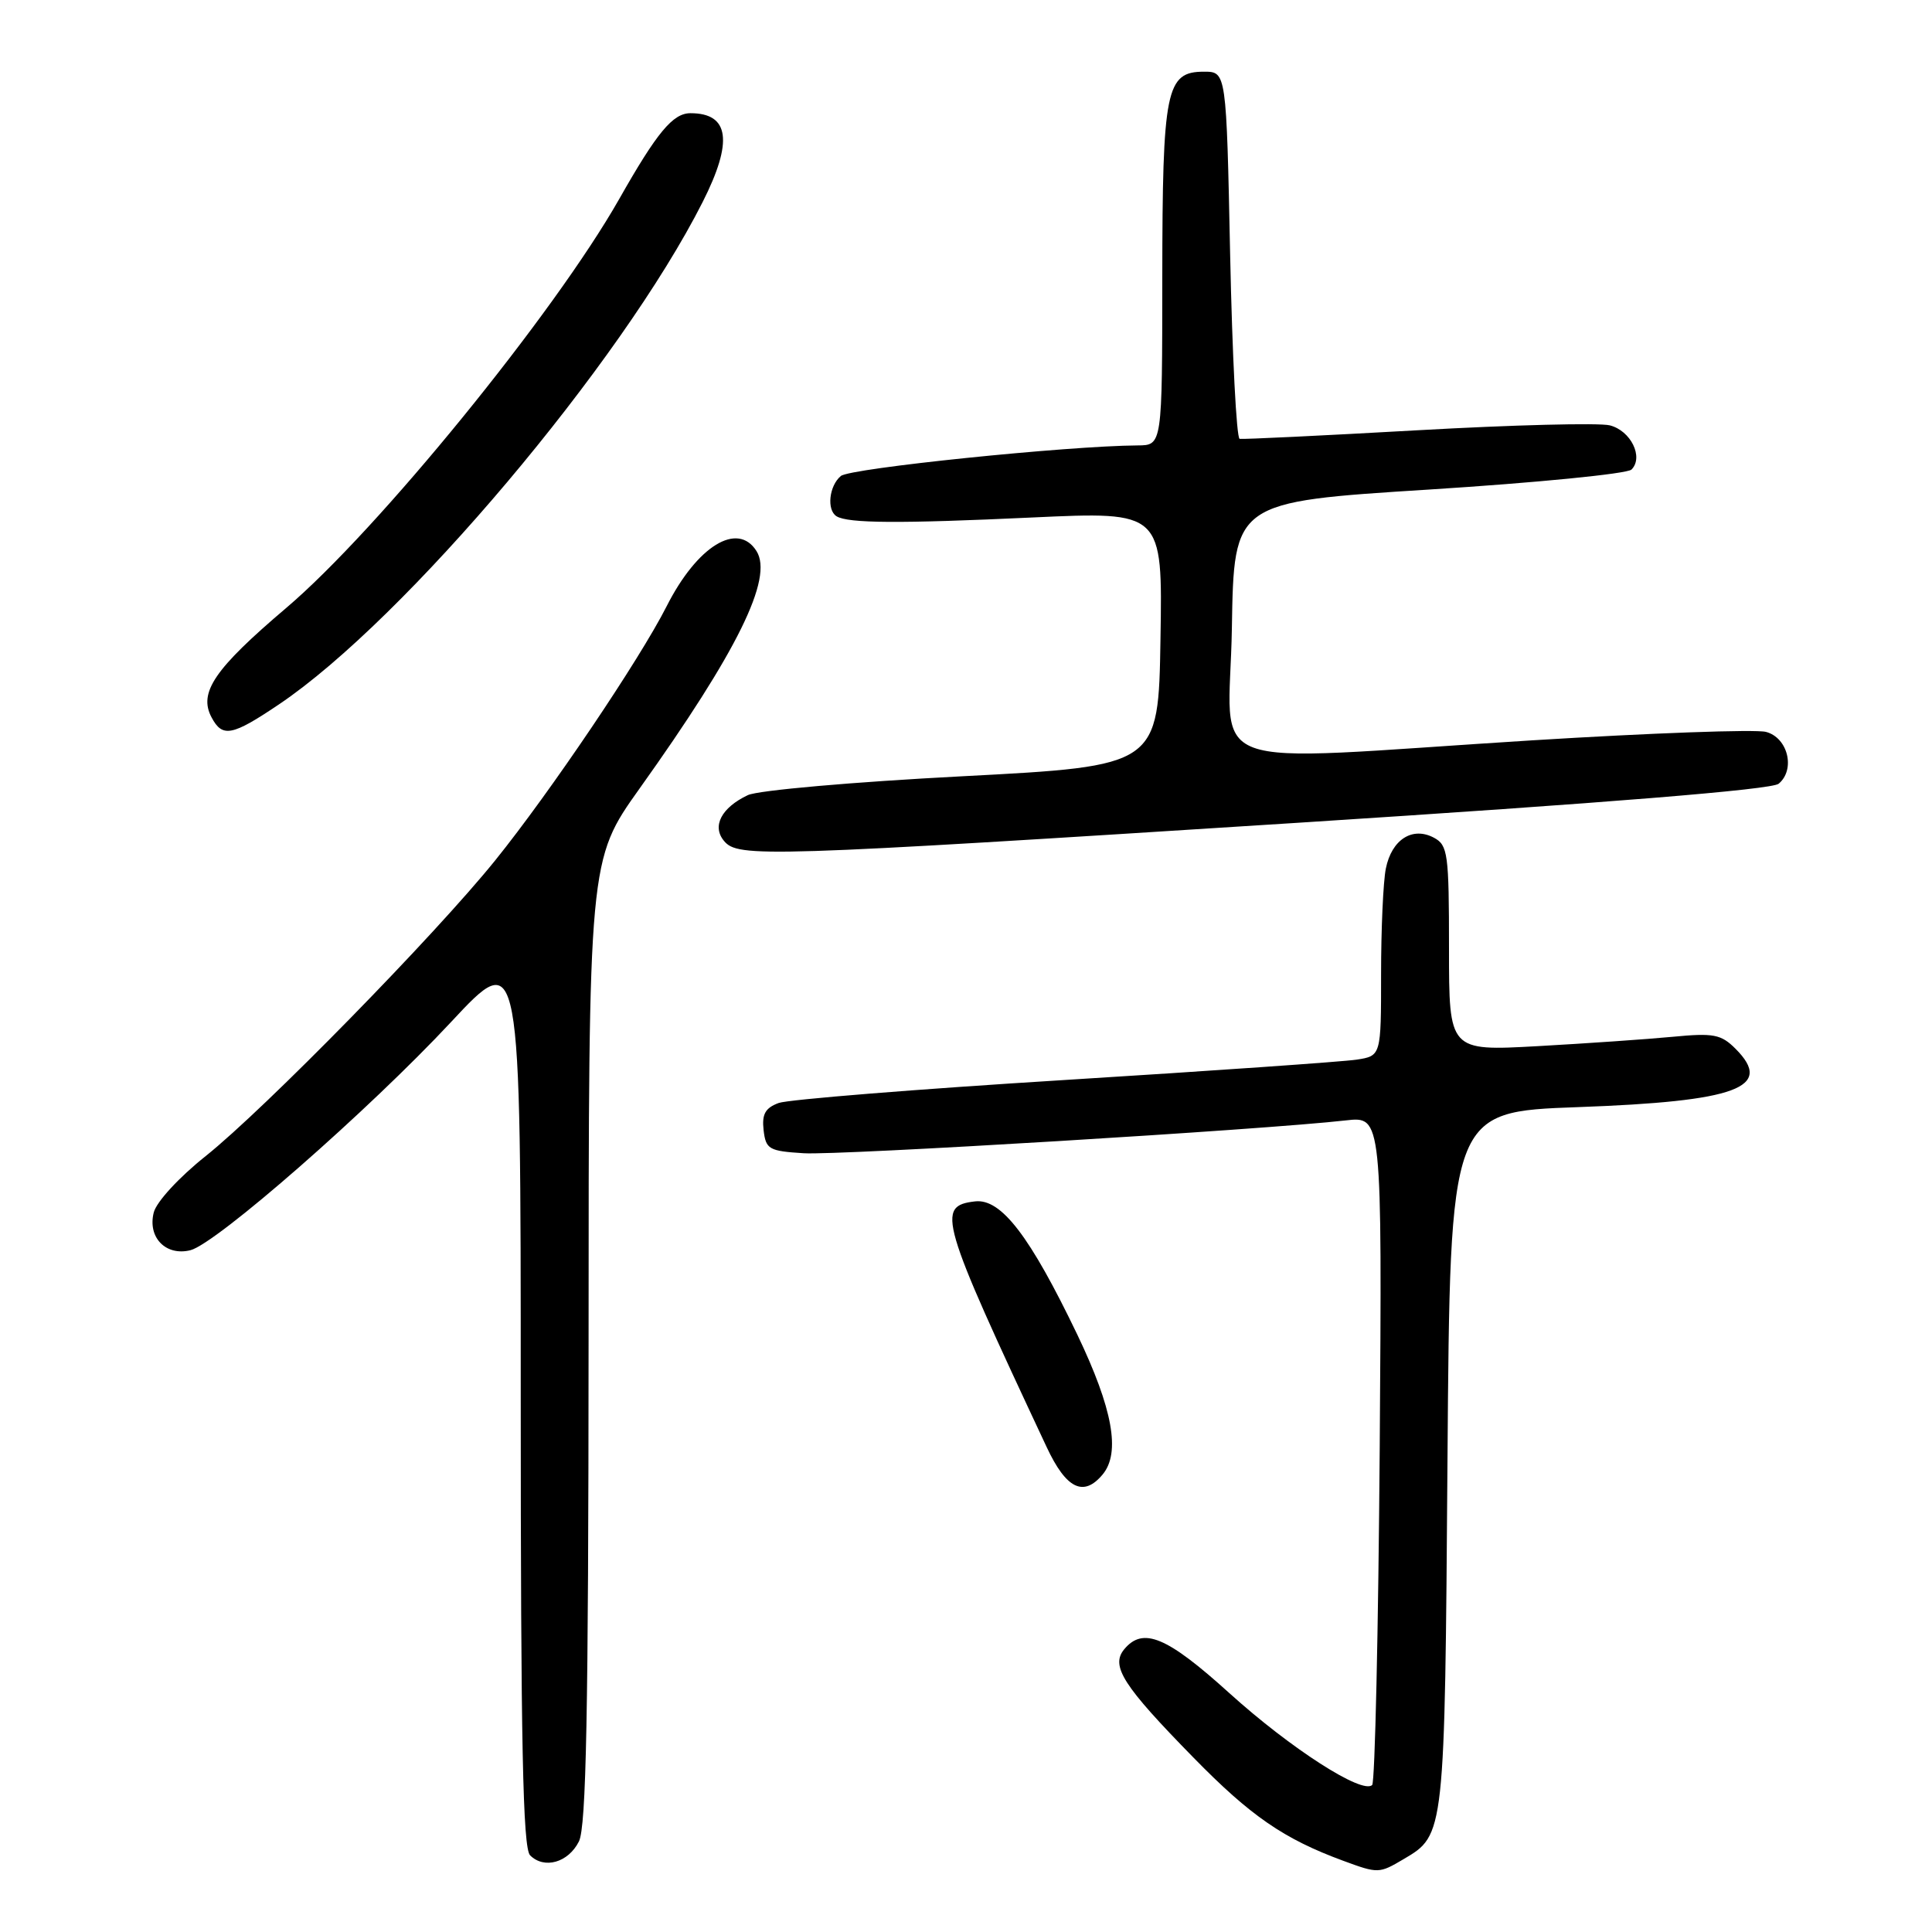 <?xml version="1.0" encoding="UTF-8" standalone="no"?>
<!DOCTYPE svg PUBLIC "-//W3C//DTD SVG 1.1//EN" "http://www.w3.org/Graphics/SVG/1.1/DTD/svg11.dtd" >
<svg xmlns="http://www.w3.org/2000/svg" xmlns:xlink="http://www.w3.org/1999/xlink" version="1.1" viewBox="0 0 256 256">
 <g >
 <path fill="currentColor"
d=" M 186.01 246.33 C 191.44 243.13 191.44 243.18 191.80 193.40 C 192.14 147.31 192.14 147.31 209.09 146.70 C 230.16 145.94 235.11 144.11 229.96 138.96 C 228.05 137.05 227.06 136.86 221.64 137.38 C 218.27 137.70 210.21 138.26 203.75 138.62 C 192.00 139.27 192.00 139.27 192.00 125.67 C 192.00 113.09 191.85 111.99 190.00 111.00 C 187.15 109.48 184.40 111.25 183.63 115.09 C 183.28 116.83 183.00 123.12 183.00 129.08 C 183.00 139.91 183.00 139.91 179.75 140.41 C 177.96 140.68 160.53 141.90 141.00 143.11 C 121.47 144.32 104.46 145.69 103.18 146.15 C 101.40 146.81 100.94 147.63 101.18 149.75 C 101.48 152.29 101.88 152.52 106.49 152.81 C 111.14 153.11 167.57 149.69 178.32 148.46 C 183.13 147.91 183.13 147.91 182.82 191.87 C 182.64 216.05 182.19 236.14 181.82 236.52 C 180.53 237.80 171.02 231.69 162.90 224.35 C 154.61 216.85 151.46 215.54 148.97 218.53 C 147.13 220.75 148.78 223.34 158.16 232.91 C 165.71 240.63 170.11 243.66 177.95 246.55 C 182.62 248.27 182.73 248.27 186.01 246.33 Z  M 76.71 244.00 C 77.68 242.07 77.97 227.01 77.99 177.72 C 78.00 113.95 78.00 113.95 84.75 104.48 C 97.73 86.29 102.50 76.60 100.24 73.02 C 97.74 69.05 92.38 72.34 88.33 80.34 C 84.74 87.42 72.91 104.96 65.62 114.00 C 57.63 123.91 35.11 146.91 27.25 153.19 C 23.71 156.01 20.72 159.26 20.37 160.67 C 19.54 163.97 21.98 166.47 25.23 165.66 C 28.66 164.80 48.90 147.08 59.77 135.42 C 69.00 125.52 69.00 125.52 69.00 185.06 C 69.00 231.06 69.28 244.88 70.24 245.84 C 72.11 247.71 75.30 246.81 76.71 244.00 Z  M 146.11 195.37 C 148.50 192.49 147.45 186.68 142.77 176.89 C 136.48 163.78 132.66 158.79 129.20 159.19 C 124.01 159.79 124.53 161.55 138.69 191.75 C 141.28 197.29 143.58 198.41 146.11 195.37 Z  M 172.01 109.02 C 212.86 106.40 234.75 104.63 235.68 103.85 C 237.94 101.97 236.91 97.74 234.00 96.98 C 232.62 96.62 218.68 97.13 203.00 98.10 C 157.90 100.92 162.91 102.79 163.23 83.25 C 163.50 66.50 163.50 66.50 189.33 64.87 C 203.54 63.97 215.62 62.78 216.18 62.22 C 217.82 60.58 216.09 57.06 213.30 56.36 C 211.88 56.01 200.44 56.30 187.87 57.01 C 175.30 57.72 164.68 58.23 164.26 58.15 C 163.84 58.07 163.28 47.09 163.00 33.75 C 162.50 9.50 162.50 9.50 159.53 9.50 C 154.50 9.50 154.03 11.84 154.01 36.75 C 154.00 59.00 154.00 59.00 150.75 59.02 C 141.45 59.08 112.65 62.04 111.42 63.07 C 109.86 64.36 109.51 67.58 110.85 68.41 C 112.37 69.35 119.21 69.39 136.77 68.57 C 154.05 67.77 154.05 67.77 153.77 84.63 C 153.50 101.50 153.50 101.50 127.50 102.86 C 113.08 103.61 100.43 104.72 99.09 105.36 C 95.59 107.02 94.31 109.47 95.93 111.42 C 97.79 113.66 101.09 113.55 172.01 109.02 Z  M 36.97 93.33 C 53.61 82.13 82.30 48.12 93.10 26.78 C 97.17 18.74 96.66 15.00 91.49 15.00 C 89.16 15.00 87.06 17.53 82.05 26.37 C 73.43 41.55 50.04 70.28 37.92 80.56 C 28.41 88.64 26.27 91.77 28.04 95.07 C 29.48 97.77 30.75 97.52 36.97 93.33 Z "/>
</g>
</svg>